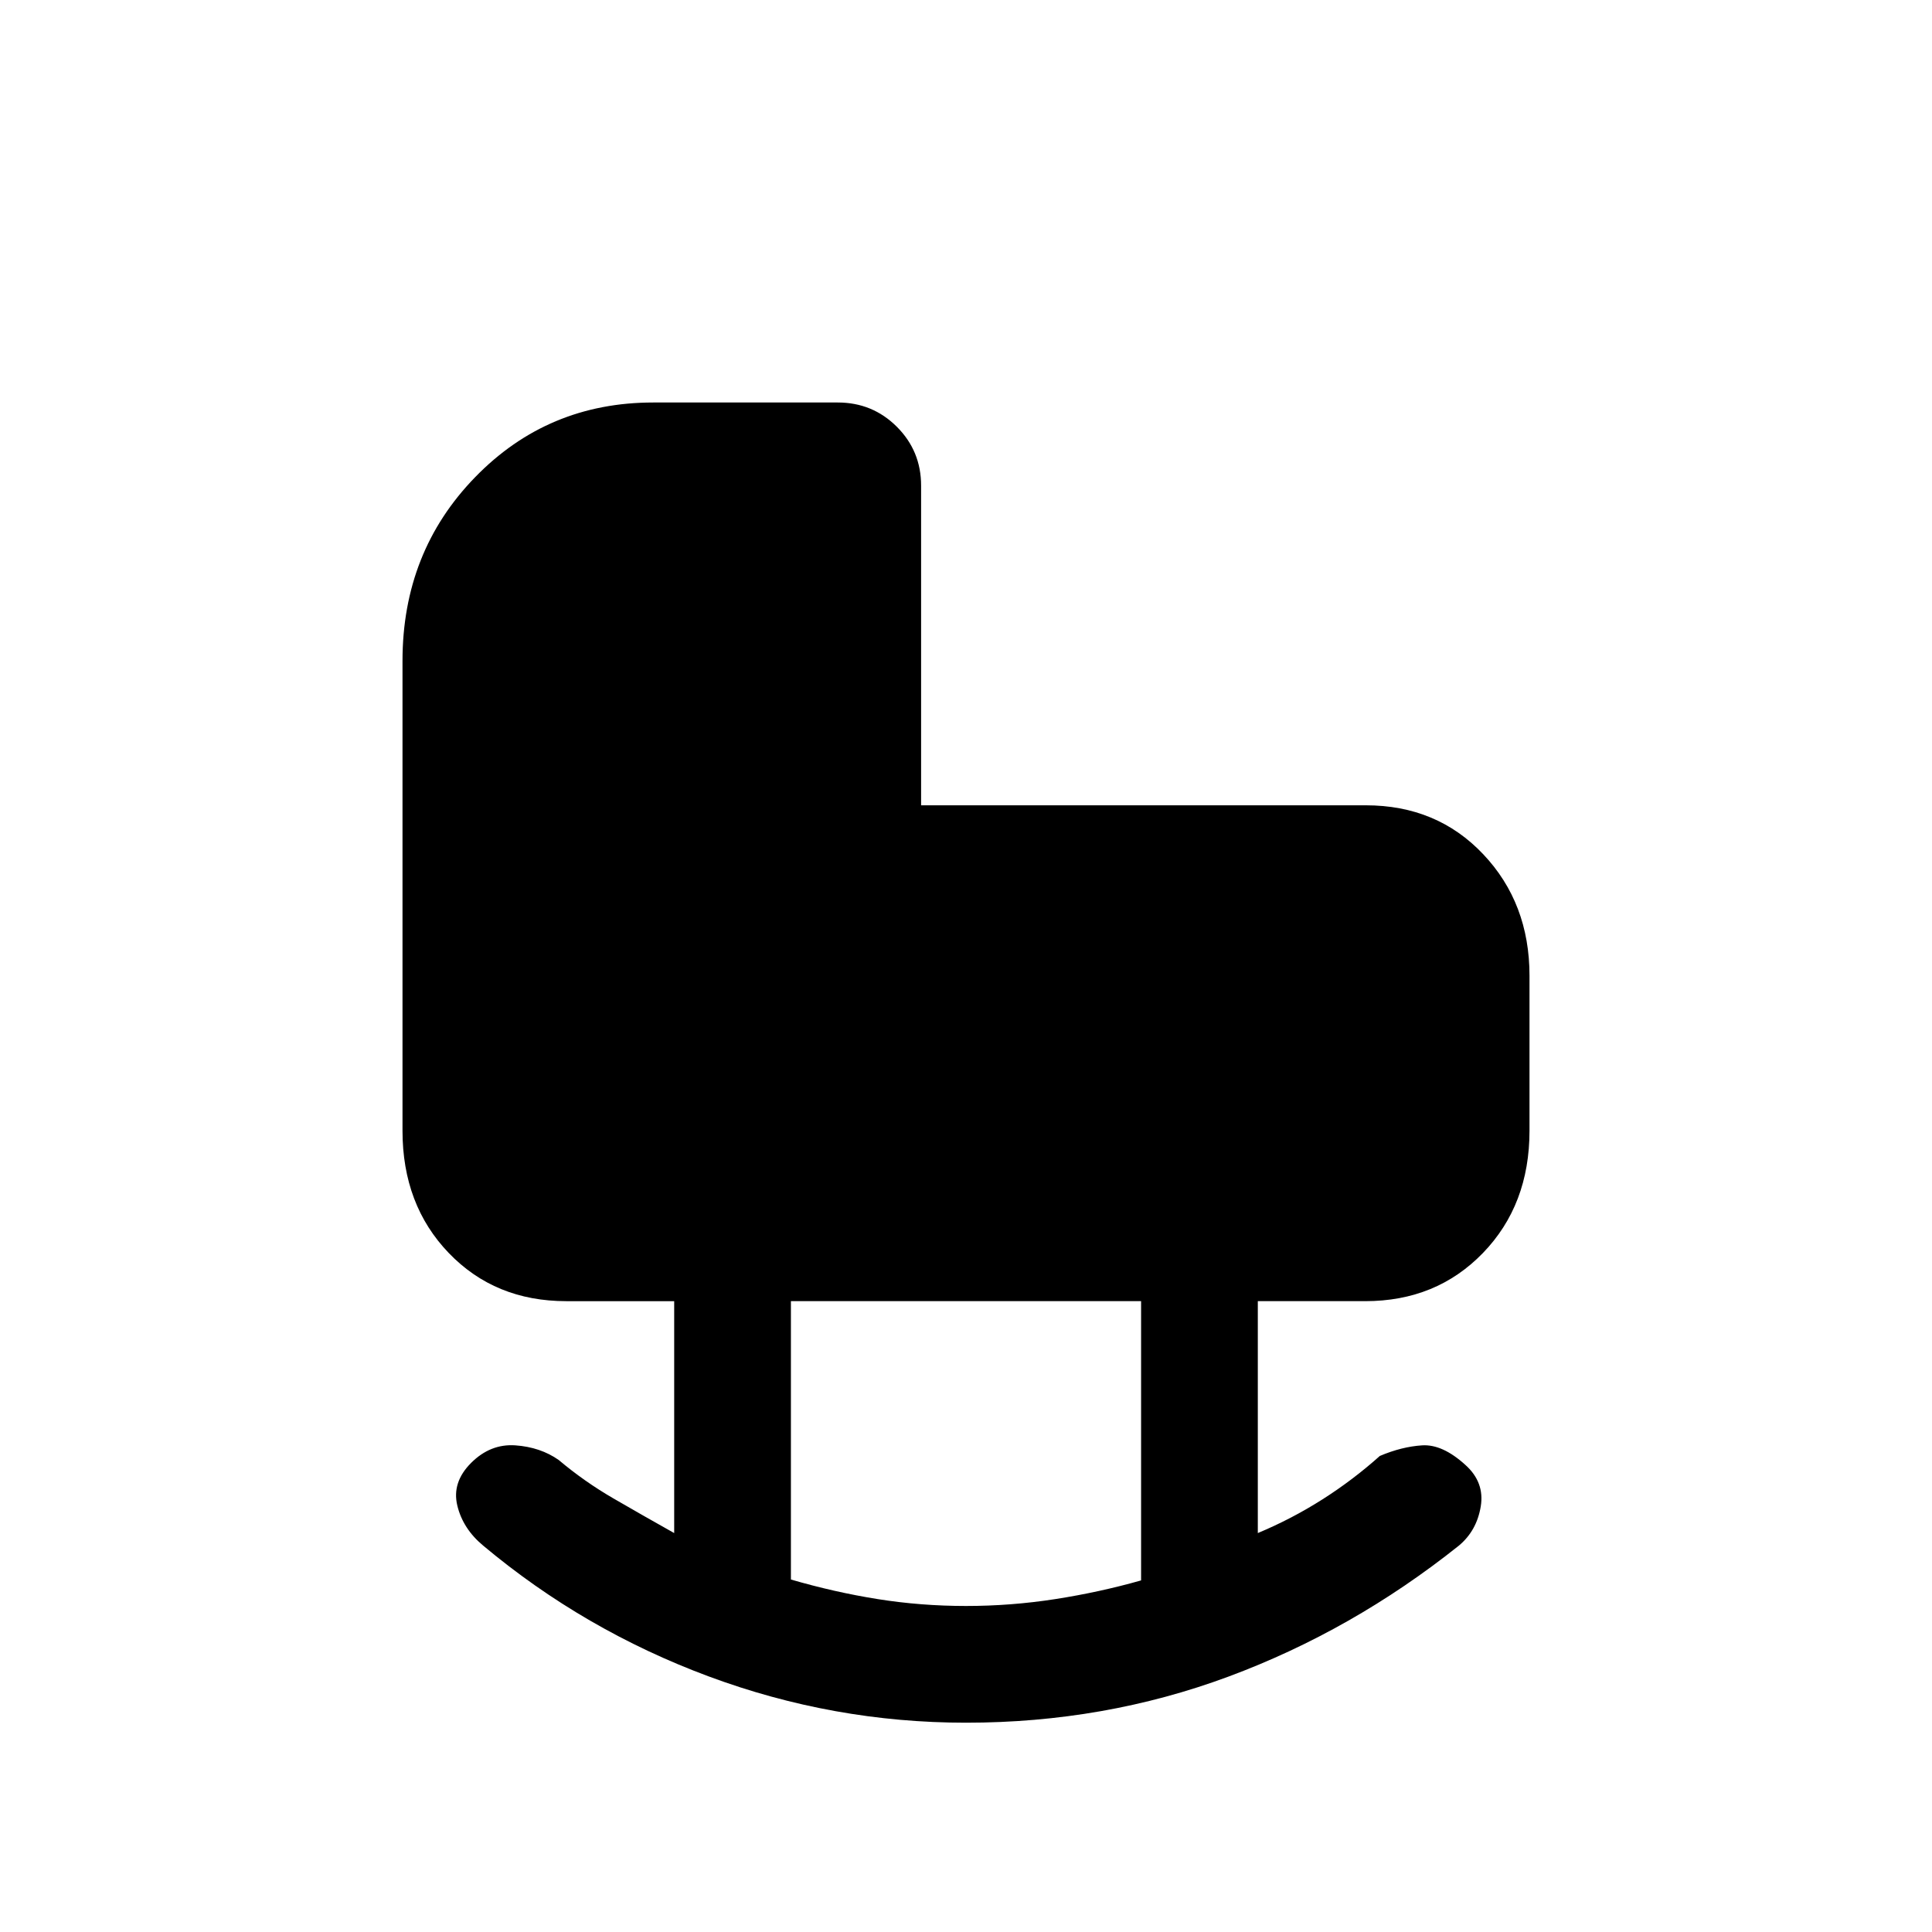 <svg xmlns="http://www.w3.org/2000/svg" height="20" viewBox="0 -960 960 960" width="20"><path d="M480-104q-65.92 0-127.85-23-61.92-23-112.07-65-10.08-8.38-12.85-19.92-2.77-11.54 6.85-21.16 9.61-9.61 22.04-8.73 12.42.89 21.5 7.27 12.69 10.69 27.15 19.08 14.46 8.38 30.23 17.23v-115.23h-53.6q-35.4 0-58.4-23.92t-23-60.77v-233.47q0-54.15 36.08-91.26Q272.15-760 324.58-760h91.7q17.27 0 29.34 12.04t12.07 29.27v158.84h220.96q35.35 0 58.35 24.31 23 24.3 23 60.39v77q0 36.85-23.15 60.77t-58.47 23.92H625v115.23q16.78-7 32.04-16.69 15.25-9.69 28.58-21.62 10.84-4.61 21-5.27 10.15-.65 21.53 9.73 9.62 8.62 7.62 20.66-2 12.04-10.85 19.42-52.92 42.23-114.57 65.12Q548.69-104 480-104Zm0-58q22.38 0 44.38-3.42 22-3.43 42.62-9.28v-138.76H393v138.31q21.62 6.3 43.12 9.73Q457.62-162 480-162Z"/></svg>